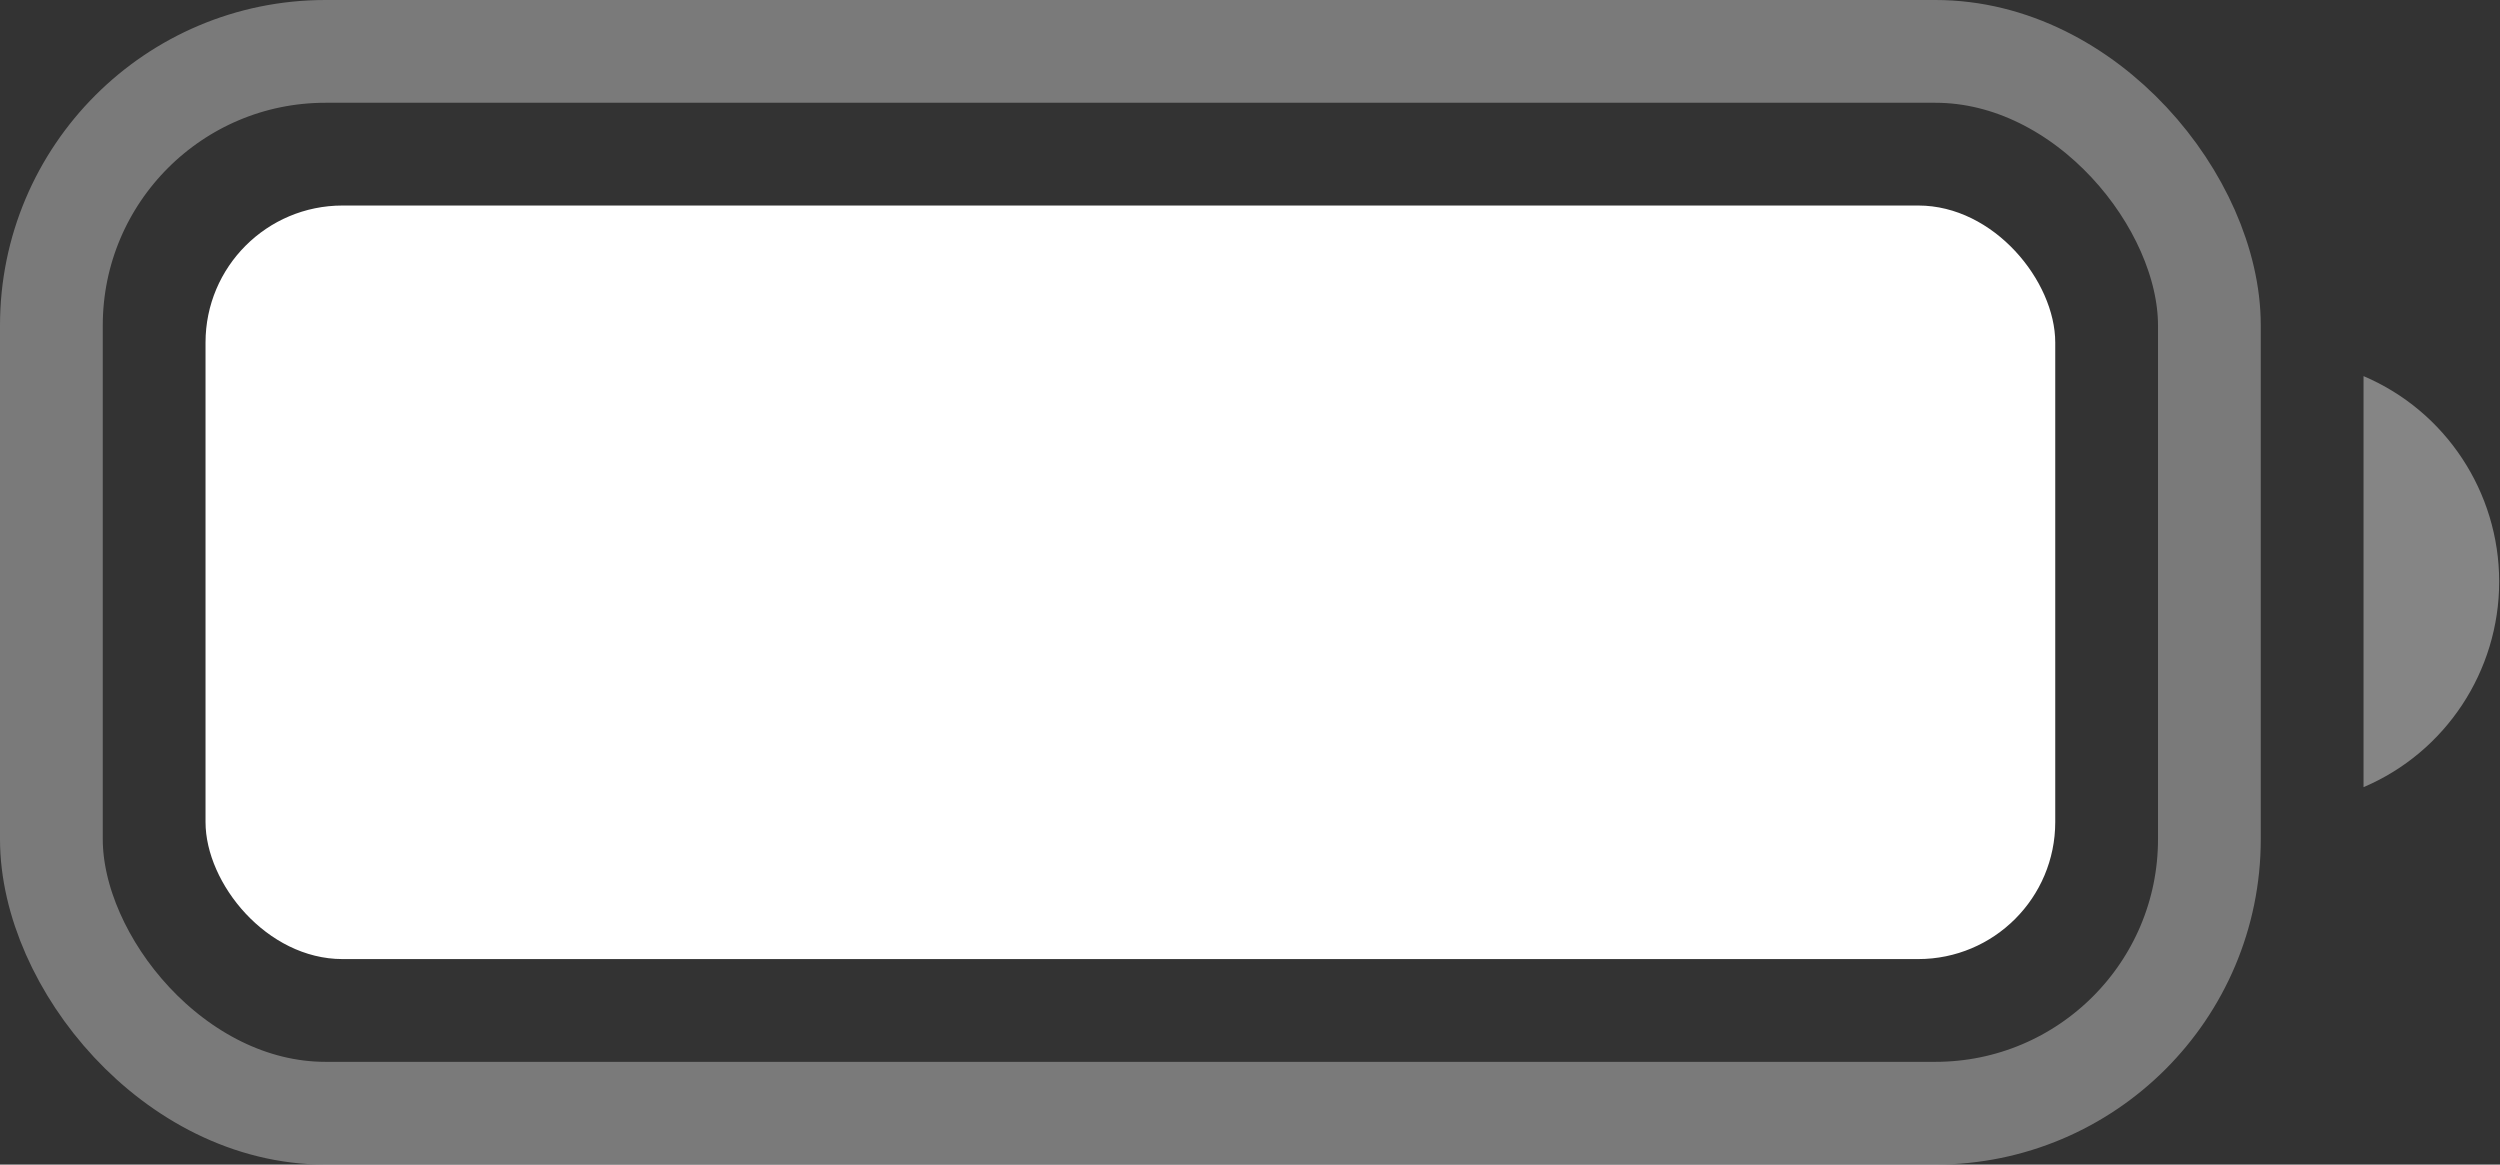 <svg width="24.328" height="11.333" viewBox="0 0 24.328 11.333" fill="none" xmlns="http://www.w3.org/2000/svg" xmlns:xlink="http://www.w3.org/1999/xlink">
	<rect x="0" y="0" width="24.328" height="11.333" fill="#333333" stroke="none"/>
	<desc>
			Created with Pixso.
	</desc>
	<defs/>
	<g opacity="0.35" style="mix-blend-mode:normal">
		<rect id="Border" x="0.5" y="0.5" rx="2.667" width="21" height="10.333" stroke="#FFFFFF" stroke-opacity="1" stroke-width="1"/>
	</g>
	<g opacity="0.4" style="mix-blend-mode:normal">
		<path id="Cap" d="M23 3.66L23 7.66C23.8 7.32 24.32 6.53 24.32 5.66C24.32 4.79 23.8 4 23 3.66Z" fill="#FFFFFF" fill-opacity="1" fill-rule="nonzero"/>
	</g>
	<rect id="Capacity" x="2" y="2" rx="1.333" width="18" height="7.333" fill="#FFFFFF" fill-opacity="1"/>
</svg>
